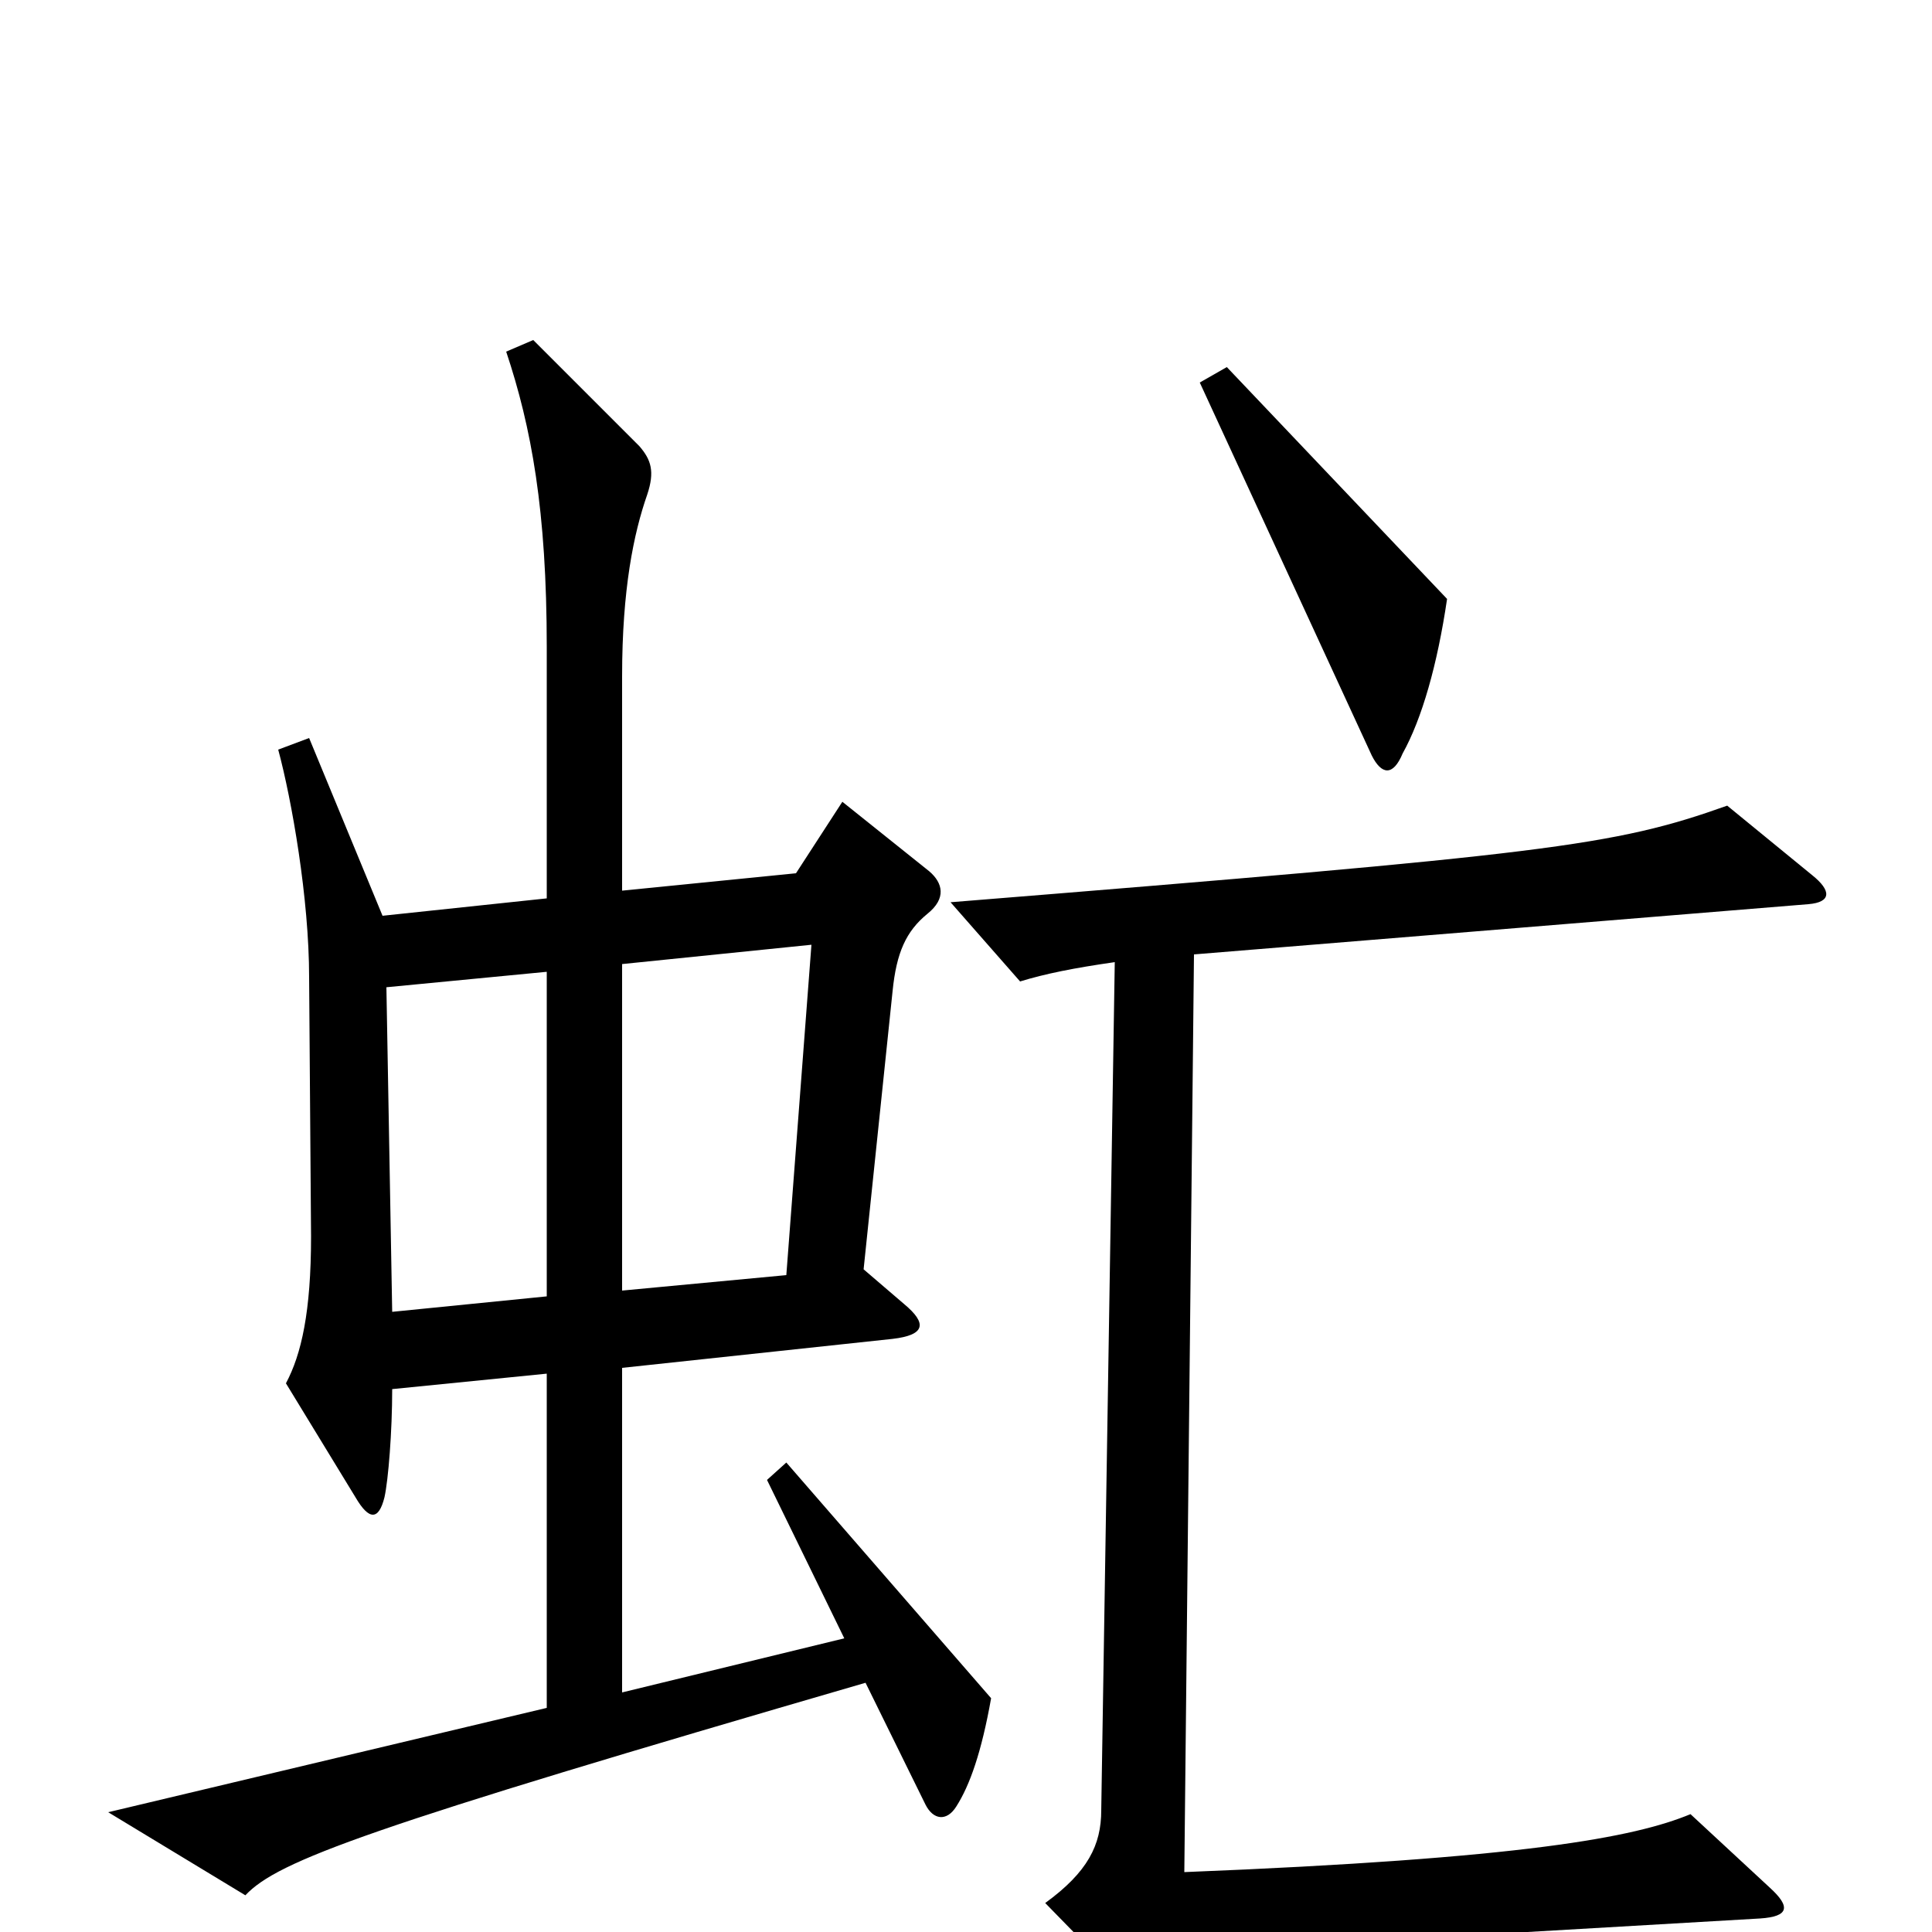 <svg xmlns="http://www.w3.org/2000/svg" viewBox="0 -1000 1000 1000">
	<path fill="#000000" d="M749 -690L635 -810L621 -802L710 -609C715 -599 721 -598 726 -610C736 -628 744 -656 749 -690ZM513 -121L407 -243L397 -234L437 -152L322 -124V-292L462 -307C479 -309 480 -315 468 -325L447 -343L462 -487C464 -507 469 -518 480 -527C490 -535 488 -543 481 -549L436 -585L412 -548L322 -539V-650C322 -695 328 -724 335 -744C339 -756 337 -762 331 -769L276 -824L262 -818C275 -779 283 -736 283 -665V-535L198 -526L160 -618L144 -612C151 -586 160 -535 160 -494L161 -360C161 -321 156 -299 148 -284L184 -225C191 -213 196 -213 199 -225C201 -234 203 -259 203 -281L283 -289V-116L56 -62L127 -19C144 -37 190 -54 448 -129L479 -66C483 -58 490 -57 495 -65C502 -76 508 -93 513 -121ZM938 -547L894 -583C835 -562 802 -558 492 -533L528 -492C541 -496 556 -499 577 -502L570 -63C570 -45 563 -31 541 -15L582 27C586 32 591 32 597 26C610 13 620 10 653 8L911 -7C926 -8 927 -13 916 -23L875 -61C846 -49 789 -38 613 -31L618 -506L936 -532C948 -533 948 -539 938 -547ZM420 -511L407 -340L322 -332V-501ZM283 -329L203 -321L200 -489L283 -497Z"/>
</svg>